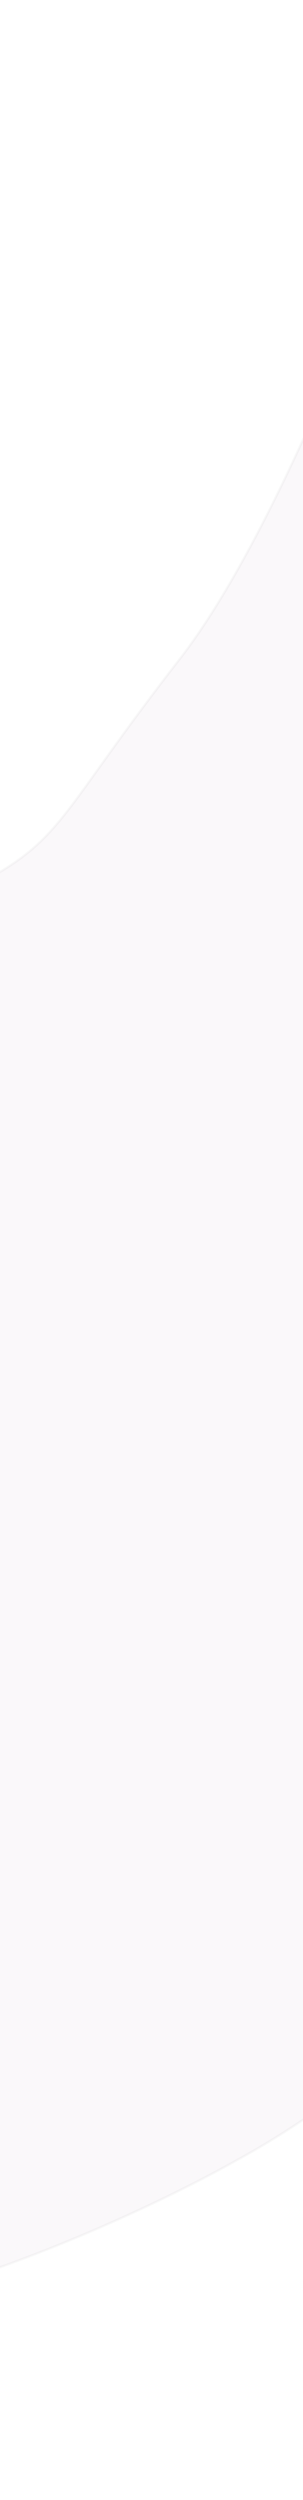 <svg width="390" height="3216" viewBox="0 0 390 3216" fill="none" xmlns="http://www.w3.org/2000/svg">
<path opacity="0.03" d="M-474.315 1551.11C-571.943 1669.28 -928.446 1767.12 -1094.49 1801.27L-1117 1806.93C-1109.5 2298.05 -1070.09 3266.58 -972.458 3211.77C-850.423 3143.26 -533.332 3012.51 -270.756 2984.23C-60.695 2961.6 199.88 2838.19 303.91 2779.32C377.765 2739.51 530.075 2640.66 548.48 2563.72C571.487 2467.55 543.979 2233.73 498.466 2125.61C452.953 2017.5 425.945 1801.27 416.943 1630.93C409.741 1494.66 546.647 1206.24 616 1079.06L602 1C540.149 203.816 379.336 657.219 230.893 848.302C45.339 1087.16 91.349 1084.71 -107.709 1175.85C-306.766 1267 -352.279 1403.39 -474.315 1551.11Z" fill="#441D4F" stroke="black" stroke-width="3"/>
</svg>
